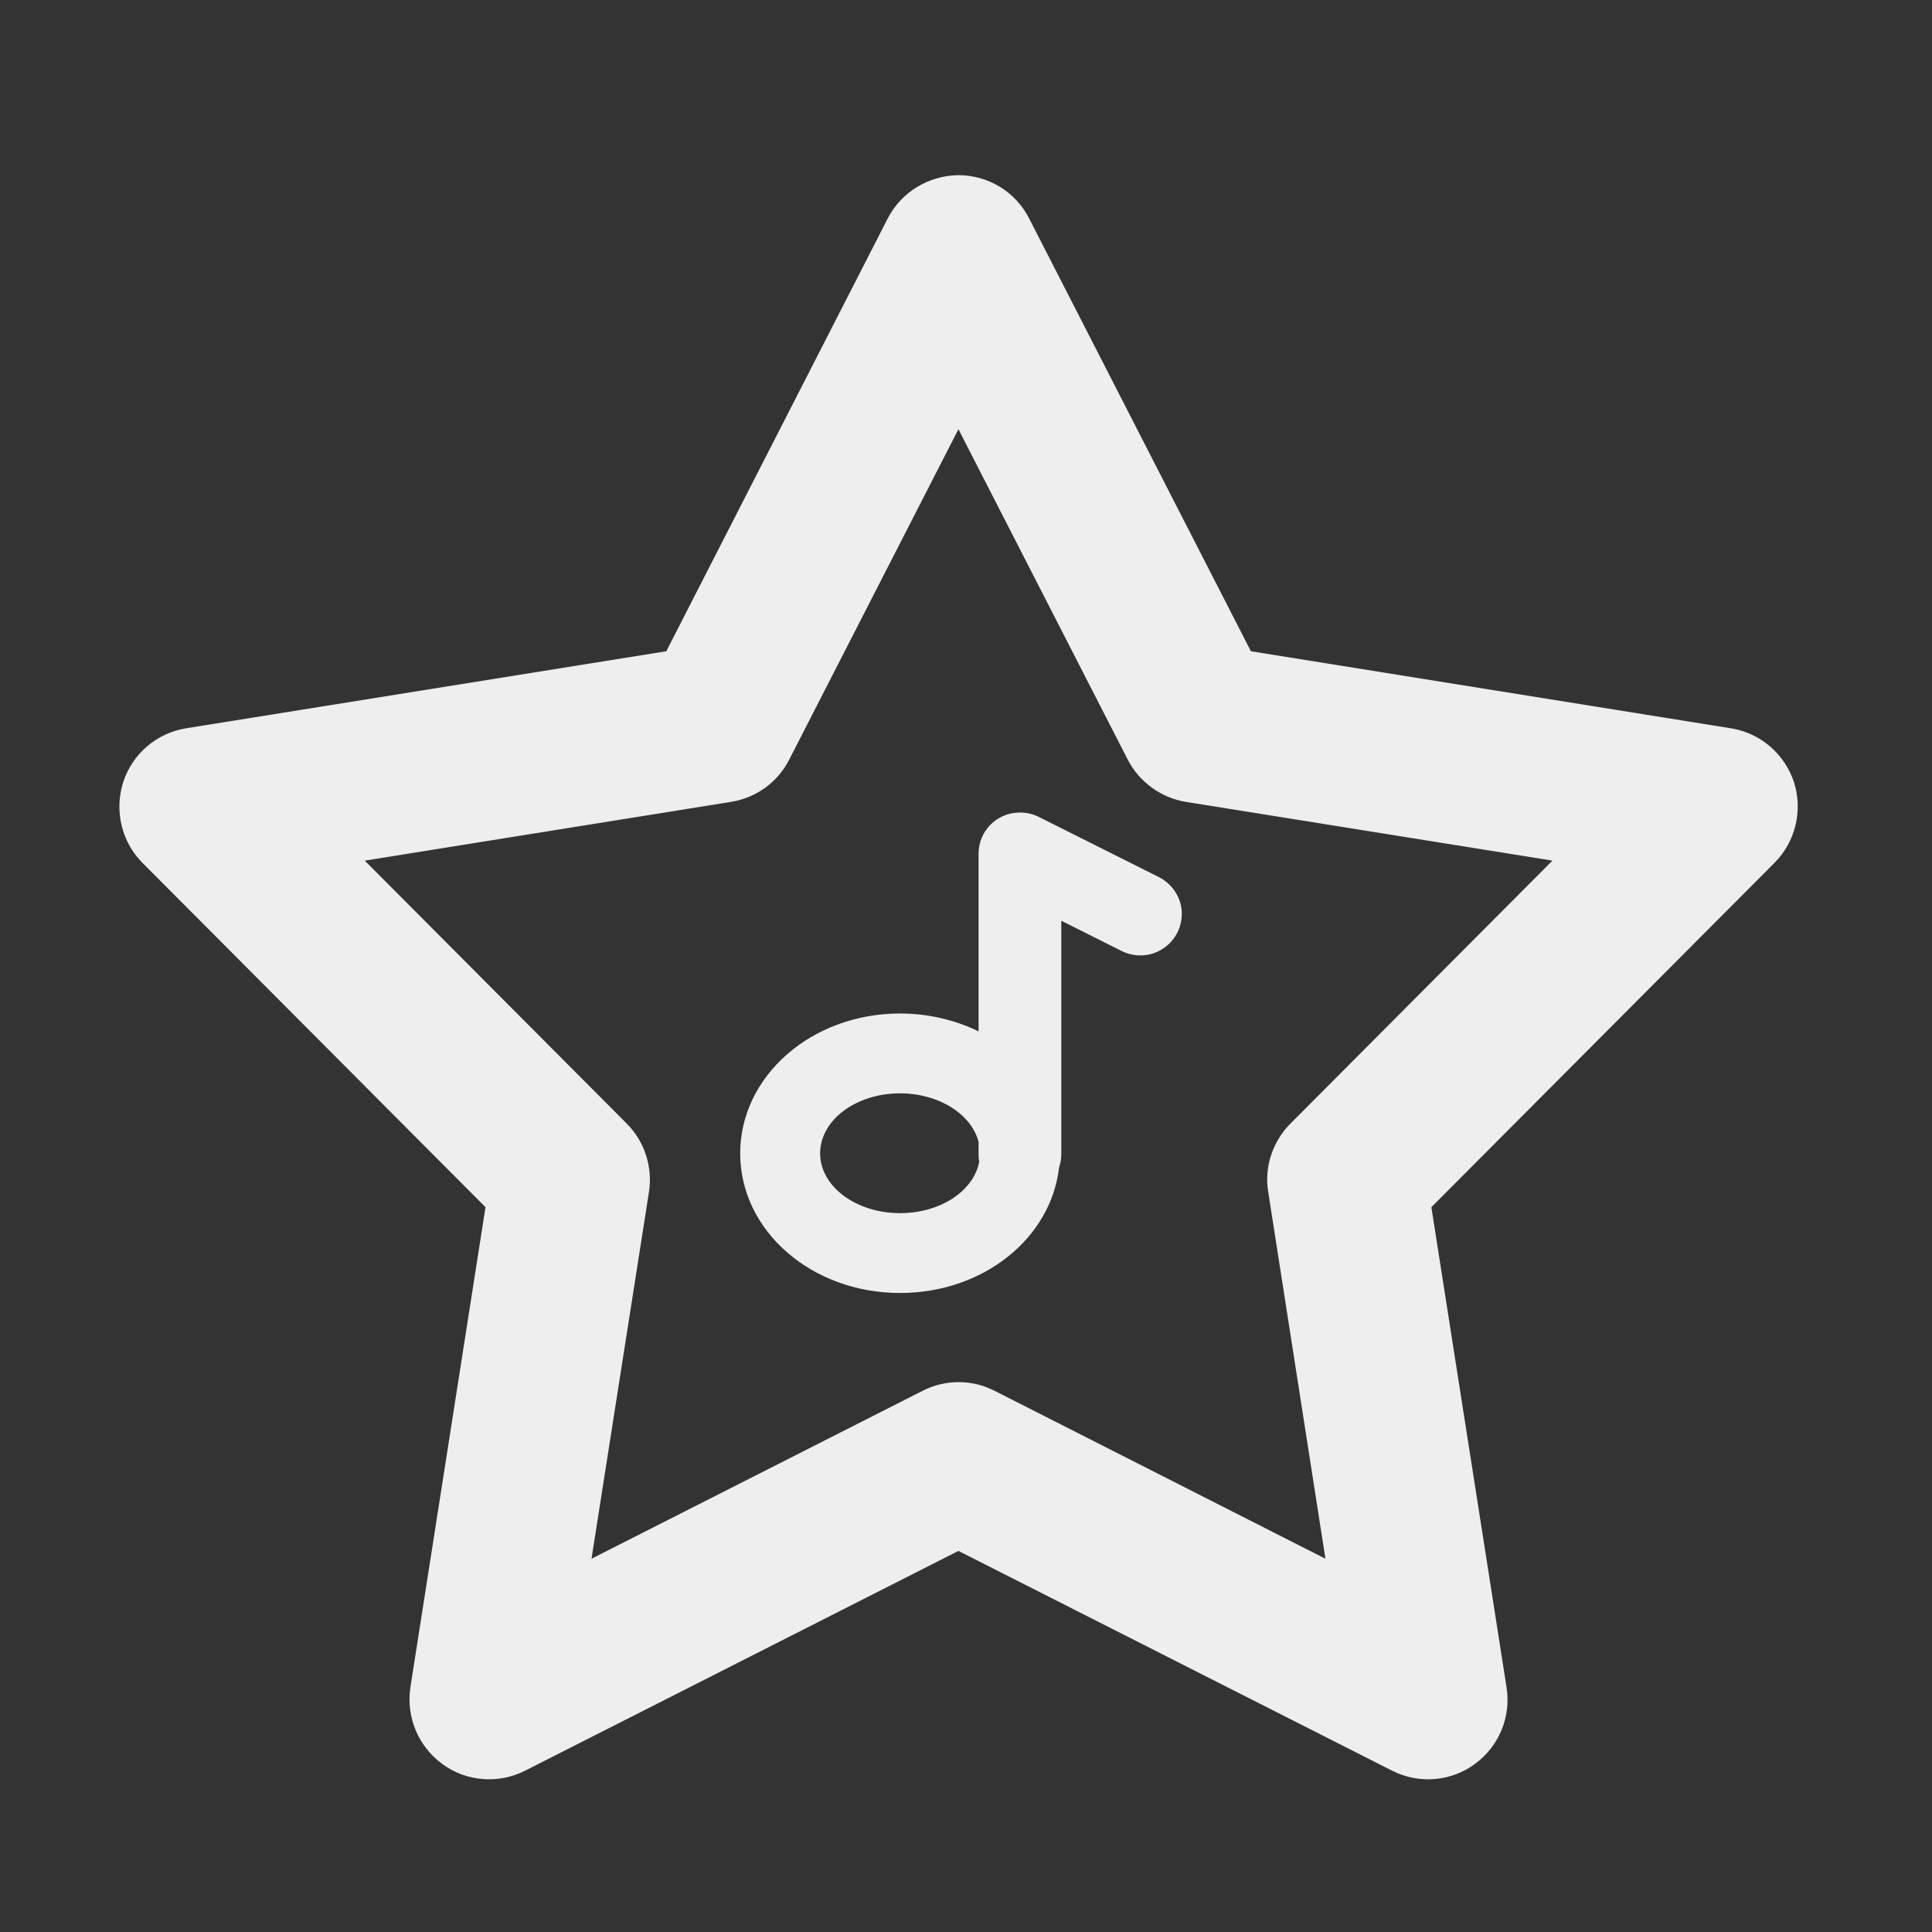 
<svg xmlns="http://www.w3.org/2000/svg" xmlns:xlink="http://www.w3.org/1999/xlink" width="24px" height="24px" viewBox="0 0 24 24" version="1.1">
<rect x="0" y="0" width="24" height="24" fill="#333333" stroke="none"/>
<g id="surface1">
     <defs>
  <style id="current-color-scheme" type="text/css">
   .ColorScheme-Text { color:#eeeeee; } .ColorScheme-Highlight { color:#424242; }
  </style>
 </defs>
<path style="fill:currentColor" class="ColorScheme-Text" d="M 11.906 2.176 C 11.535 2.18 11.195 2.387 11.027 2.715 L 8.277 8.09 L 2.312 9.047 C 1.949 9.105 1.645 9.363 1.531 9.715 C 1.418 10.066 1.508 10.457 1.77 10.719 L 6.031 14.996 L 5.098 20.961 C 5.043 21.328 5.195 21.695 5.496 21.914 C 5.793 22.133 6.191 22.164 6.523 21.996 L 11.906 19.266 L 17.293 21.996 C 17.625 22.164 18.02 22.133 18.32 21.914 C 18.621 21.695 18.773 21.328 18.715 20.961 L 17.781 14.996 L 22.043 10.719 C 22.305 10.457 22.398 10.066 22.285 9.715 C 22.168 9.363 21.867 9.105 21.5 9.047 L 15.539 8.09 L 12.785 2.715 C 12.617 2.383 12.277 2.176 11.906 2.176 Z M 11.906 5.332 L 14.008 9.434 C 14.152 9.715 14.422 9.91 14.73 9.961 L 19.285 10.691 L 16.031 13.957 C 15.809 14.18 15.703 14.496 15.754 14.805 L 16.465 19.363 L 12.355 17.277 C 12.074 17.133 11.742 17.133 11.461 17.277 L 7.348 19.363 L 8.062 14.805 C 8.109 14.496 8.008 14.18 7.785 13.957 L 4.531 10.691 L 9.082 9.961 C 9.395 9.91 9.664 9.715 9.805 9.434 Z M 11.906 5.332 "/>
     <defs>
  <style id="current-color-scheme" type="text/css">
   .ColorScheme-Text { color:#eeeeee; } .ColorScheme-Highlight { color:#424242; }
  </style>
 </defs>
<path style="fill:currentColor" class="ColorScheme-Text" d="M 12.652 10.094 C 12.375 10.102 12.156 10.328 12.156 10.605 L 12.156 12.812 C 11.867 12.672 11.535 12.59 11.18 12.59 C 10.082 12.59 9.195 13.367 9.195 14.328 C 9.195 15.289 10.082 16.062 11.18 16.062 C 12.215 16.062 13.055 15.383 13.156 14.504 C 13.176 14.445 13.184 14.387 13.184 14.328 L 13.184 11.438 L 13.93 11.812 C 14.094 11.895 14.293 11.887 14.445 11.785 C 14.602 11.684 14.691 11.508 14.68 11.32 C 14.668 11.137 14.555 10.973 14.387 10.891 L 12.898 10.145 C 12.824 10.109 12.738 10.09 12.652 10.094 Z M 11.18 13.582 C 11.664 13.582 12.066 13.84 12.156 14.184 L 12.156 14.328 C 12.156 14.363 12.156 14.398 12.164 14.43 C 12.098 14.793 11.684 15.07 11.18 15.07 C 10.633 15.07 10.188 14.738 10.188 14.328 C 10.188 13.914 10.633 13.582 11.18 13.582 Z M 11.18 13.582 "/>
</g>
</svg>
